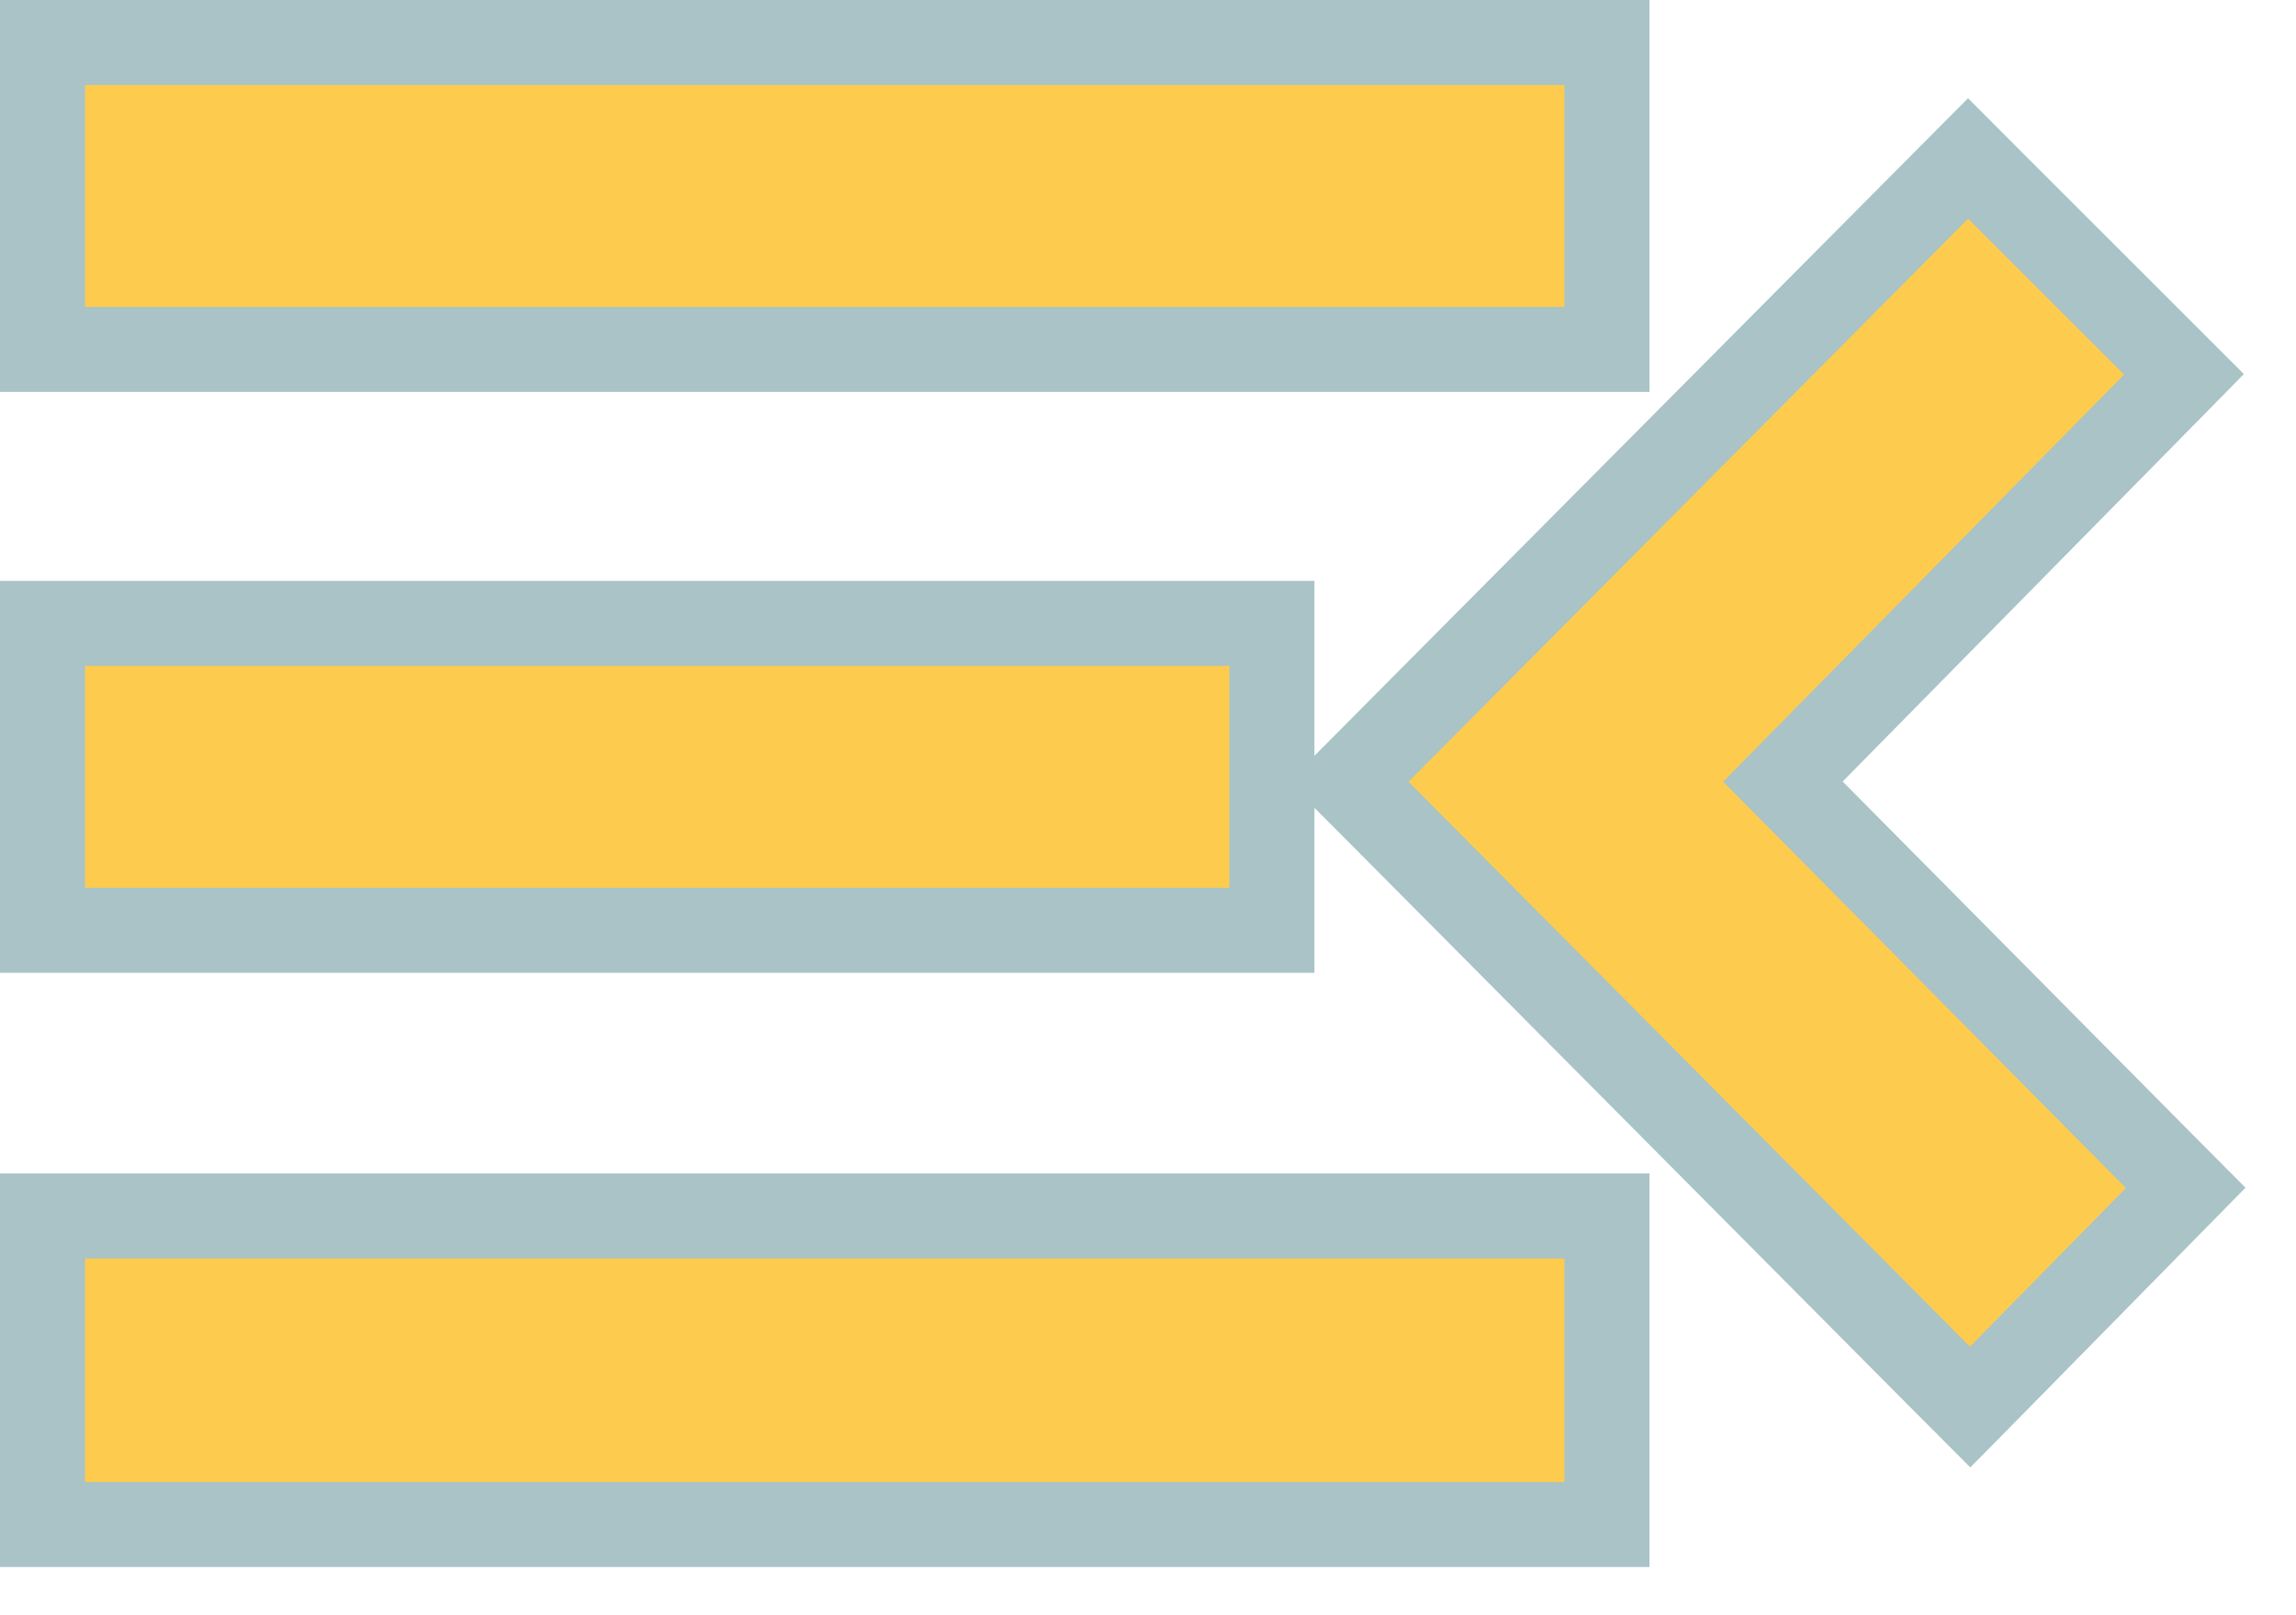 <svg width="27" height="19" viewBox="0 0 27 19" fill="none" xmlns="http://www.w3.org/2000/svg">
<path id="menu_open" d="M0.5 17.433V17.933H1H18.397H18.897V17.433V14.803V14.303H18.397H1H0.5V14.803V17.433ZM22.811 16.193L23.168 16.551L23.523 16.191L25.357 14.325L25.703 13.973L25.355 13.623L20.966 9.194L25.335 4.757L25.683 4.403L25.333 4.053L23.498 2.219L23.144 1.864L22.79 2.22L16.209 8.843L15.858 9.196L16.209 9.548L22.811 16.193ZM0.5 10.443V10.943H1H14.457H14.957V10.443V7.833V7.333H14.457H1H0.5V7.833V10.443ZM0.5 3.61V4.11H1H18.397H18.897V3.61V1V0.5H18.397H1H0.5V1V3.61Z" fill="#FDCC4E" stroke="#A9C3C7"/>
</svg>
